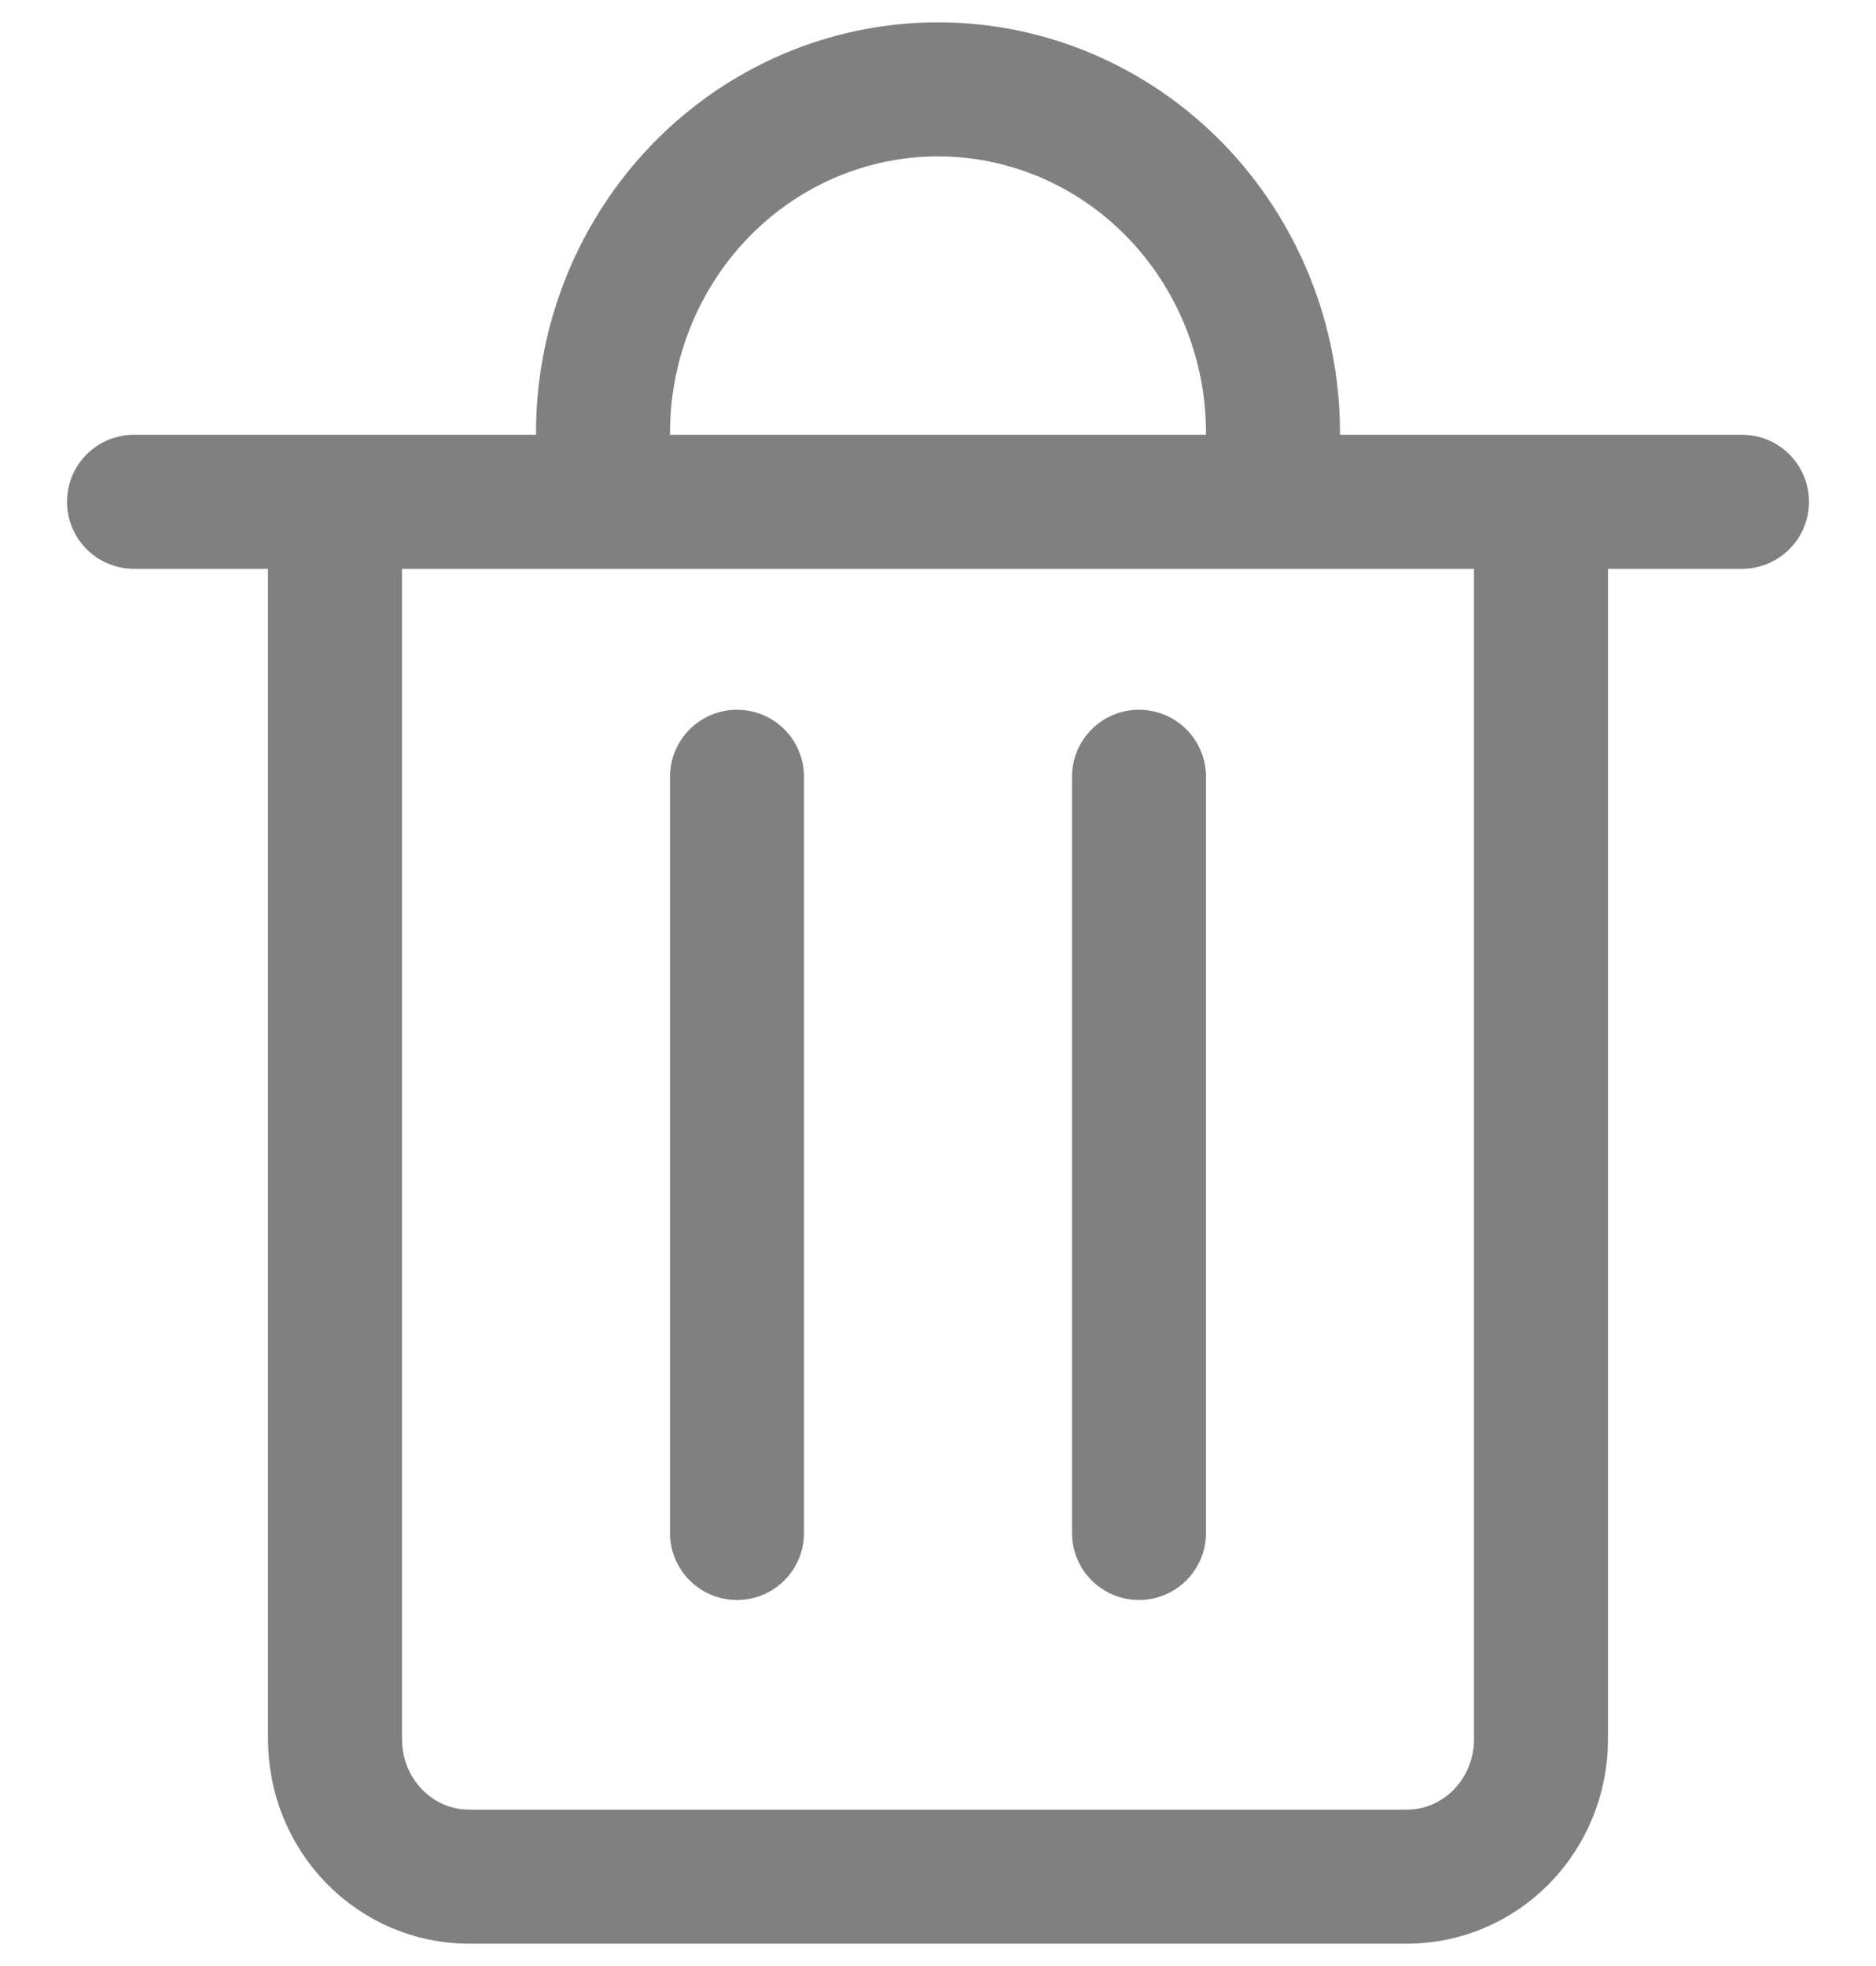 <svg width="21" height="22" viewBox="0 0 21 22" fill="none" xmlns="http://www.w3.org/2000/svg">
<path d="M1.5 5.615H19.5M6.75 5.615V4.846C6.75 3.826 7.145 2.848 7.848 2.127C8.552 1.405 9.505 1 10.5 1C11.495 1 12.448 1.405 13.152 2.127C13.855 2.848 14.25 3.826 14.25 4.846V5.615M8.25 8.692V17.154M12.75 8.692V17.154M3.75 5.615H17.25V19.462C17.25 19.87 17.092 20.261 16.811 20.549C16.529 20.838 16.148 21 15.75 21H5.25C4.852 21 4.471 20.838 4.189 20.549C3.908 20.261 3.75 19.87 3.75 19.462V5.615Z" stroke="#808080" stroke-width="1.5" stroke-linecap="round" stroke-linejoin="round"/>
</svg>
